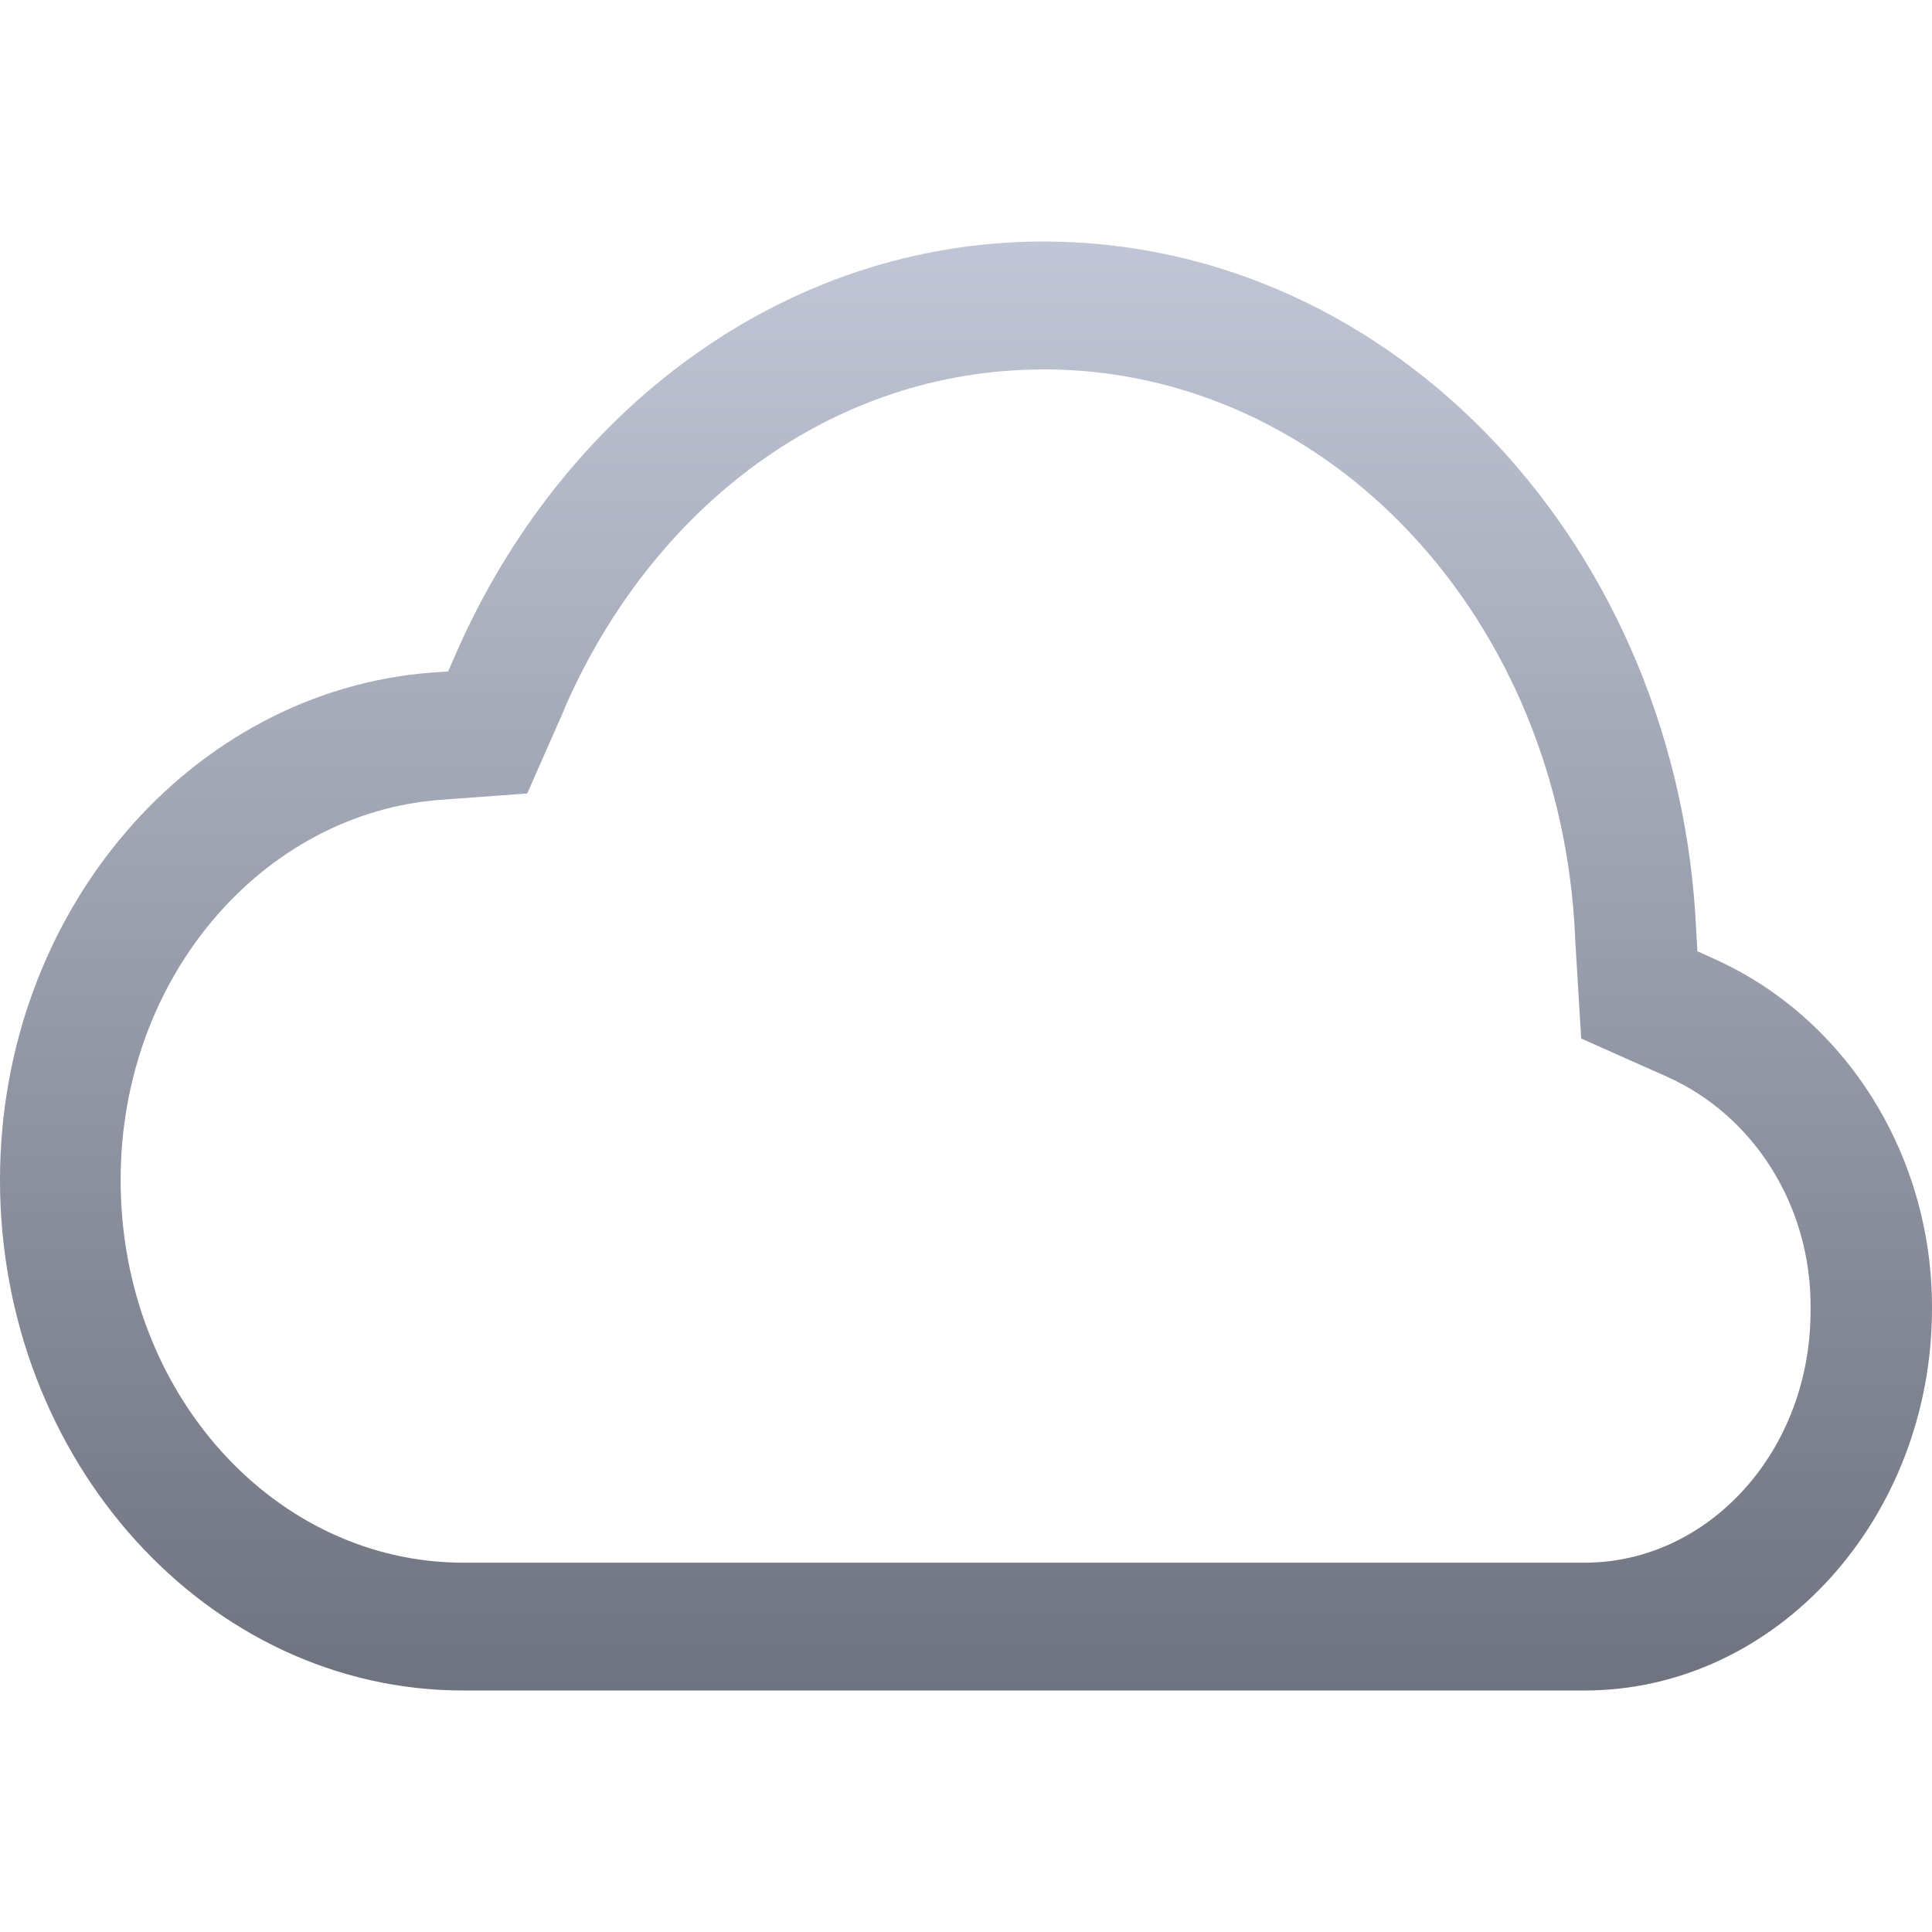 <svg xmlns="http://www.w3.org/2000/svg" xmlns:xlink="http://www.w3.org/1999/xlink" width="64" height="64" viewBox="0 0 64 64" version="1.1"><defs><linearGradient id="linear0" gradientUnits="userSpaceOnUse" x1="0" y1="0" x2="0" y2="1" gradientTransform="matrix(64,0,0,48,0,8)"><stop offset="0" style="stop-color:#c1c6d6;stop-opacity:1;"/><stop offset="1" style="stop-color:#6f7380;stop-opacity:1;"/></linearGradient></defs><g id="surface1"><path style=" stroke:none;fill-rule:nonzero;fill:url(#linear0);" d="M 34.559 8 C 25.93 8.008 18.594 13.637 15.086 21.691 L 14.844 22.242 L 14.285 22.281 C 6.312 22.898 0 30.203 0 39.09 C 0 48.379 6.863 56 15.348 56 L 52.488 56 C 58.855 56 64 50.281 64 43.344 C 64.016 38.297 61.168 33.73 56.781 31.762 L 56.23 31.512 L 56.191 30.887 C 55.652 18.203 46.242 8.012 34.574 8 Z M 34.559 12.234 C 44.031 12.242 51.727 20.504 52.18 31.074 L 52.18 31.113 L 52.379 34.402 L 55.195 35.656 C 58.121 36.949 60.012 39.988 59.977 43.344 C 60.016 48.062 56.594 51.766 52.496 51.766 L 15.348 51.766 C 9.125 51.766 3.996 46.172 3.996 39.09 C 3.996 32.328 8.734 26.949 14.574 26.496 L 17.465 26.285 L 18.703 23.477 L 18.703 23.461 C 21.625 16.77 27.559 12.246 34.551 12.238 Z M 34.559 12.234 "/></g></svg>
